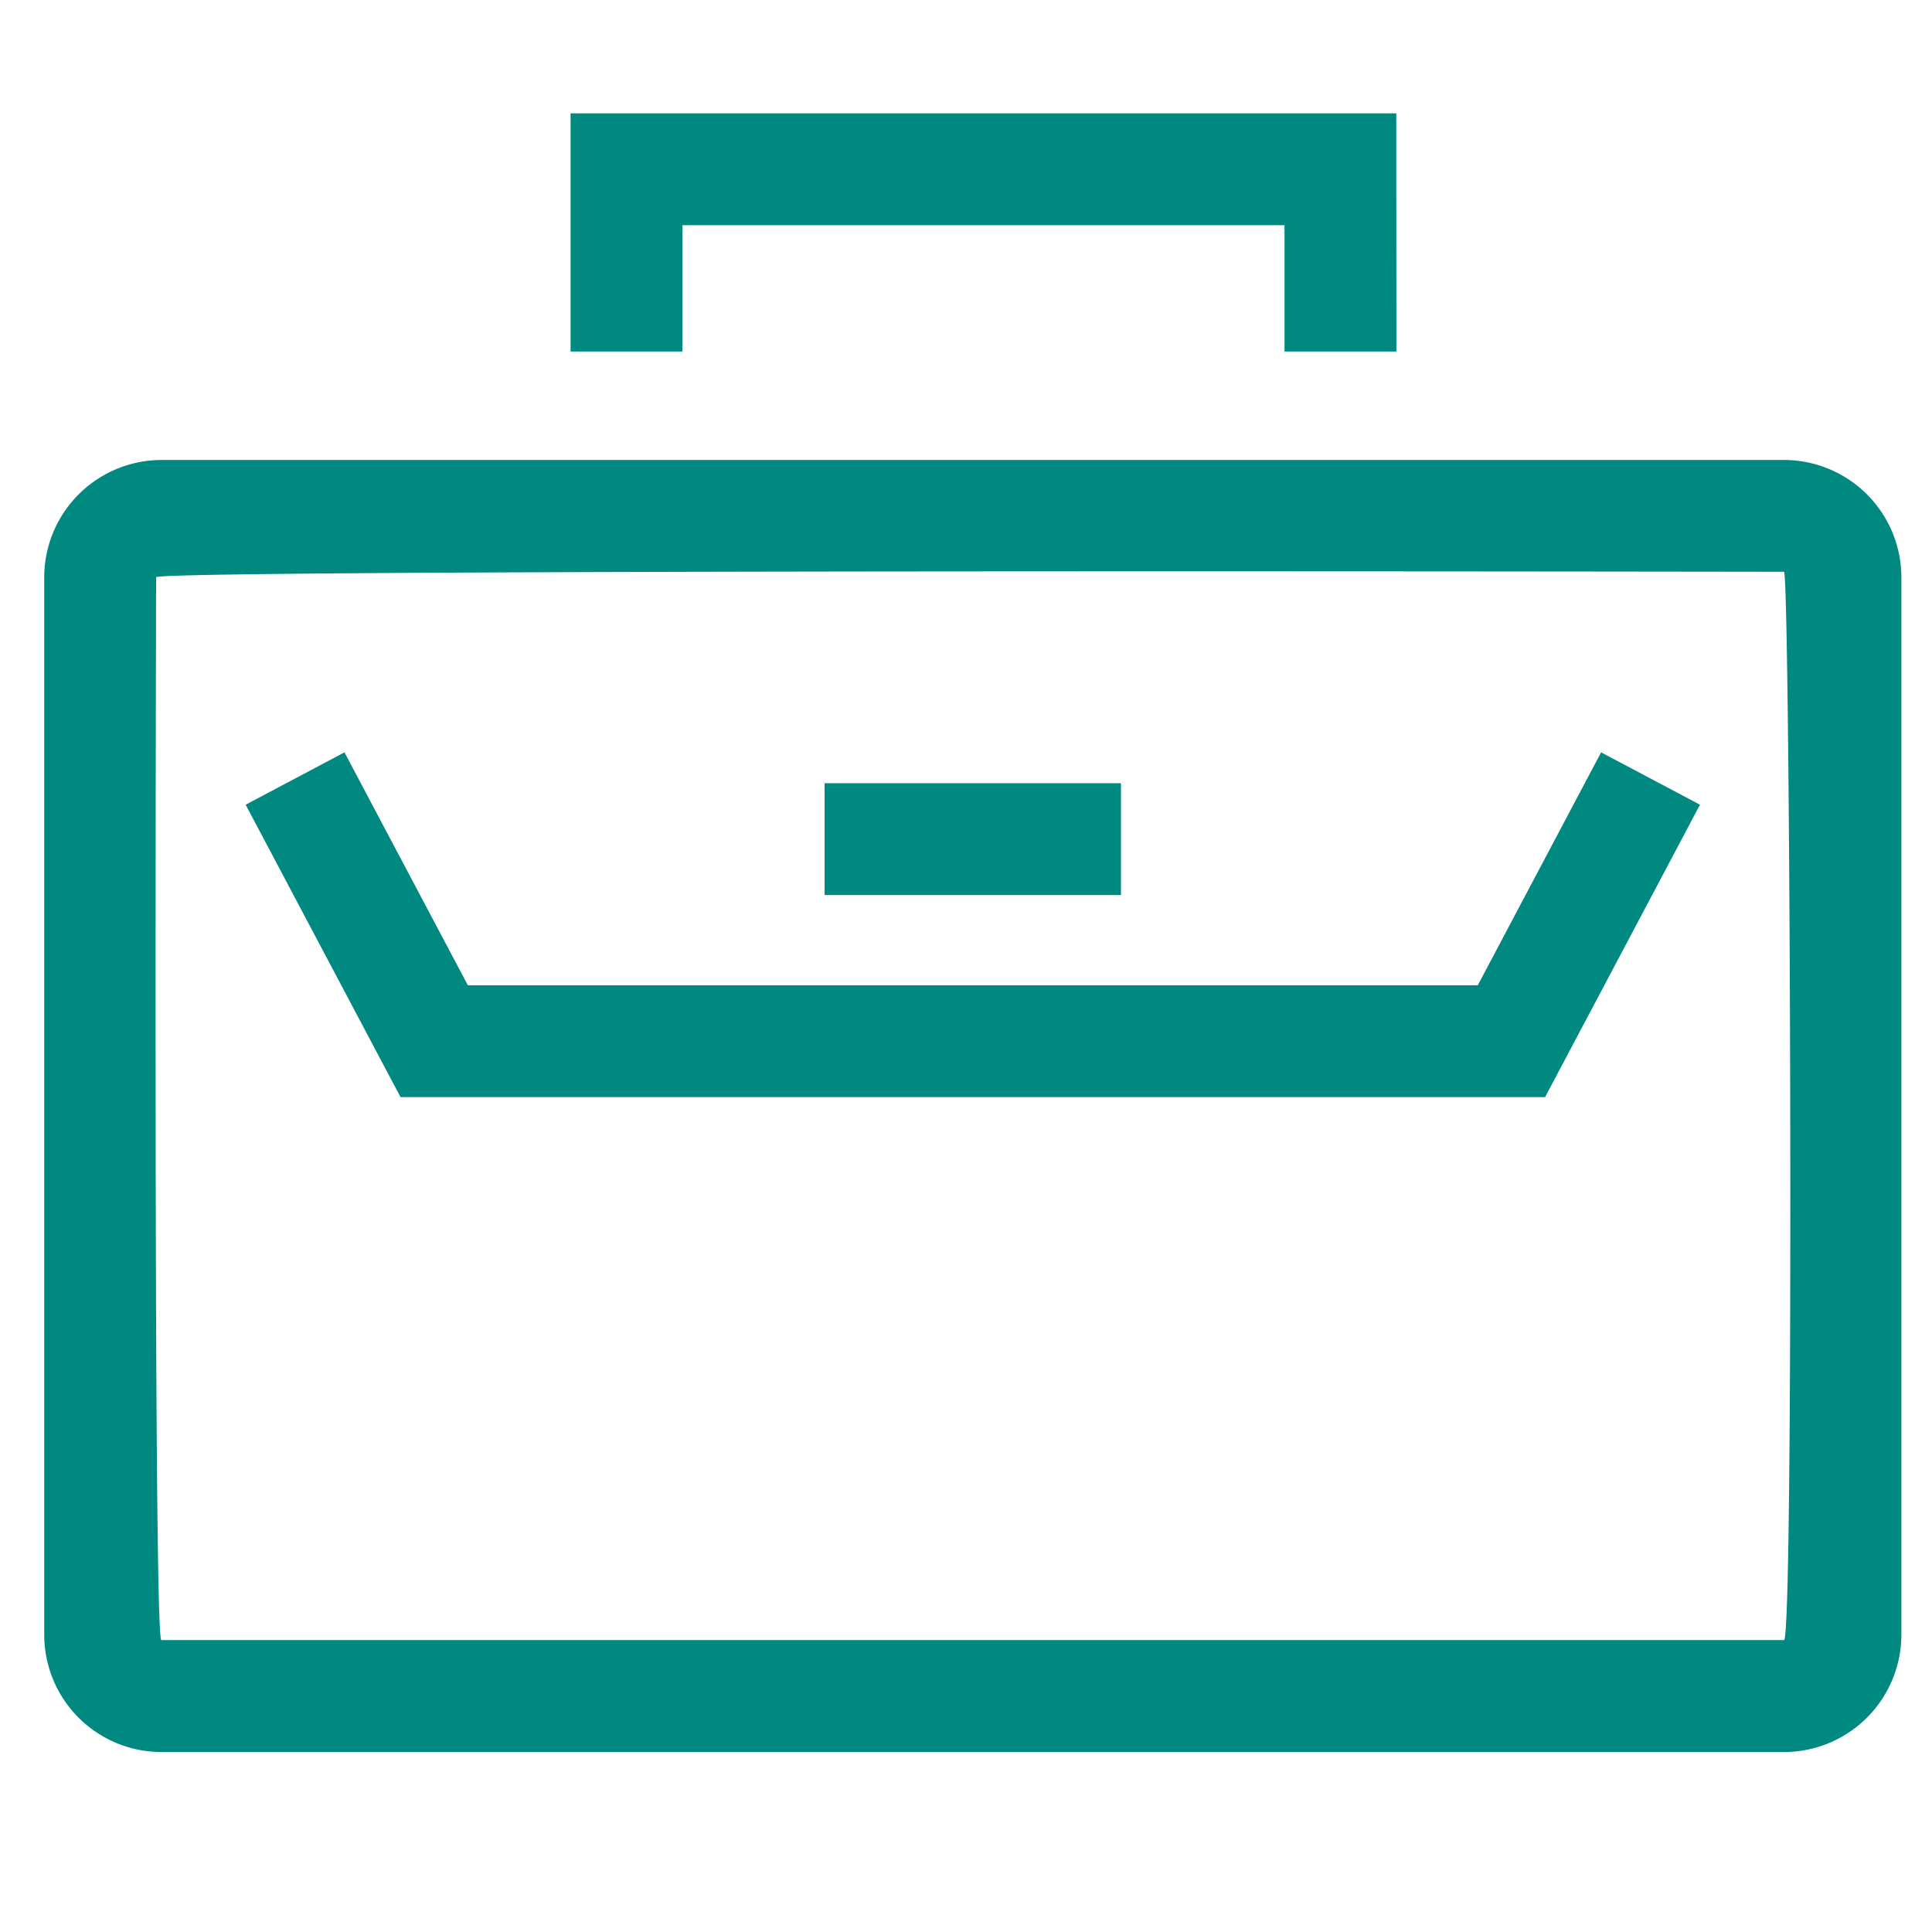 <svg xmlns="http://www.w3.org/2000/svg" width="74" height="74" viewBox="0 0 74 74">
  <g id="ic-service" transform="translate(-484 -1360)">
    <rect id="Rectangle_372" data-name="Rectangle 372" width="74" height="74" transform="translate(484 1360)" fill="none"/>
    <path id="Path_343" data-name="Path 343" d="M-3236.619,1596.353h-62.151a4.494,4.494,0,0,1-4.49-4.49v-40.507a4.5,4.5,0,0,1,4.49-4.492h62.151a4.5,4.5,0,0,1,4.492,4.492v40.507A4.5,4.5,0,0,1-3236.619,1596.353Zm-62.355-45c0,.321-.117,40.712.2,40.712h62.151c.4,0,.236-40.919,0-40.919C-3236.939,1551.149-3298.974,1551.035-3298.974,1551.356Zm47.5-17.766H-3283.1v9.123h4.285v-4.838h23.061v4.838h4.286Zm11.633,26.481-3.787-2.005-4.724,8.921h-38.683l-4.725-8.921-3.785,2.005,5.932,11.2h43.839Zm-22.178-.824h-11.351v4.285h11.351Z" transform="translate(3788.954 -169.246)" fill="#008980"/>
  </g>
</svg>

